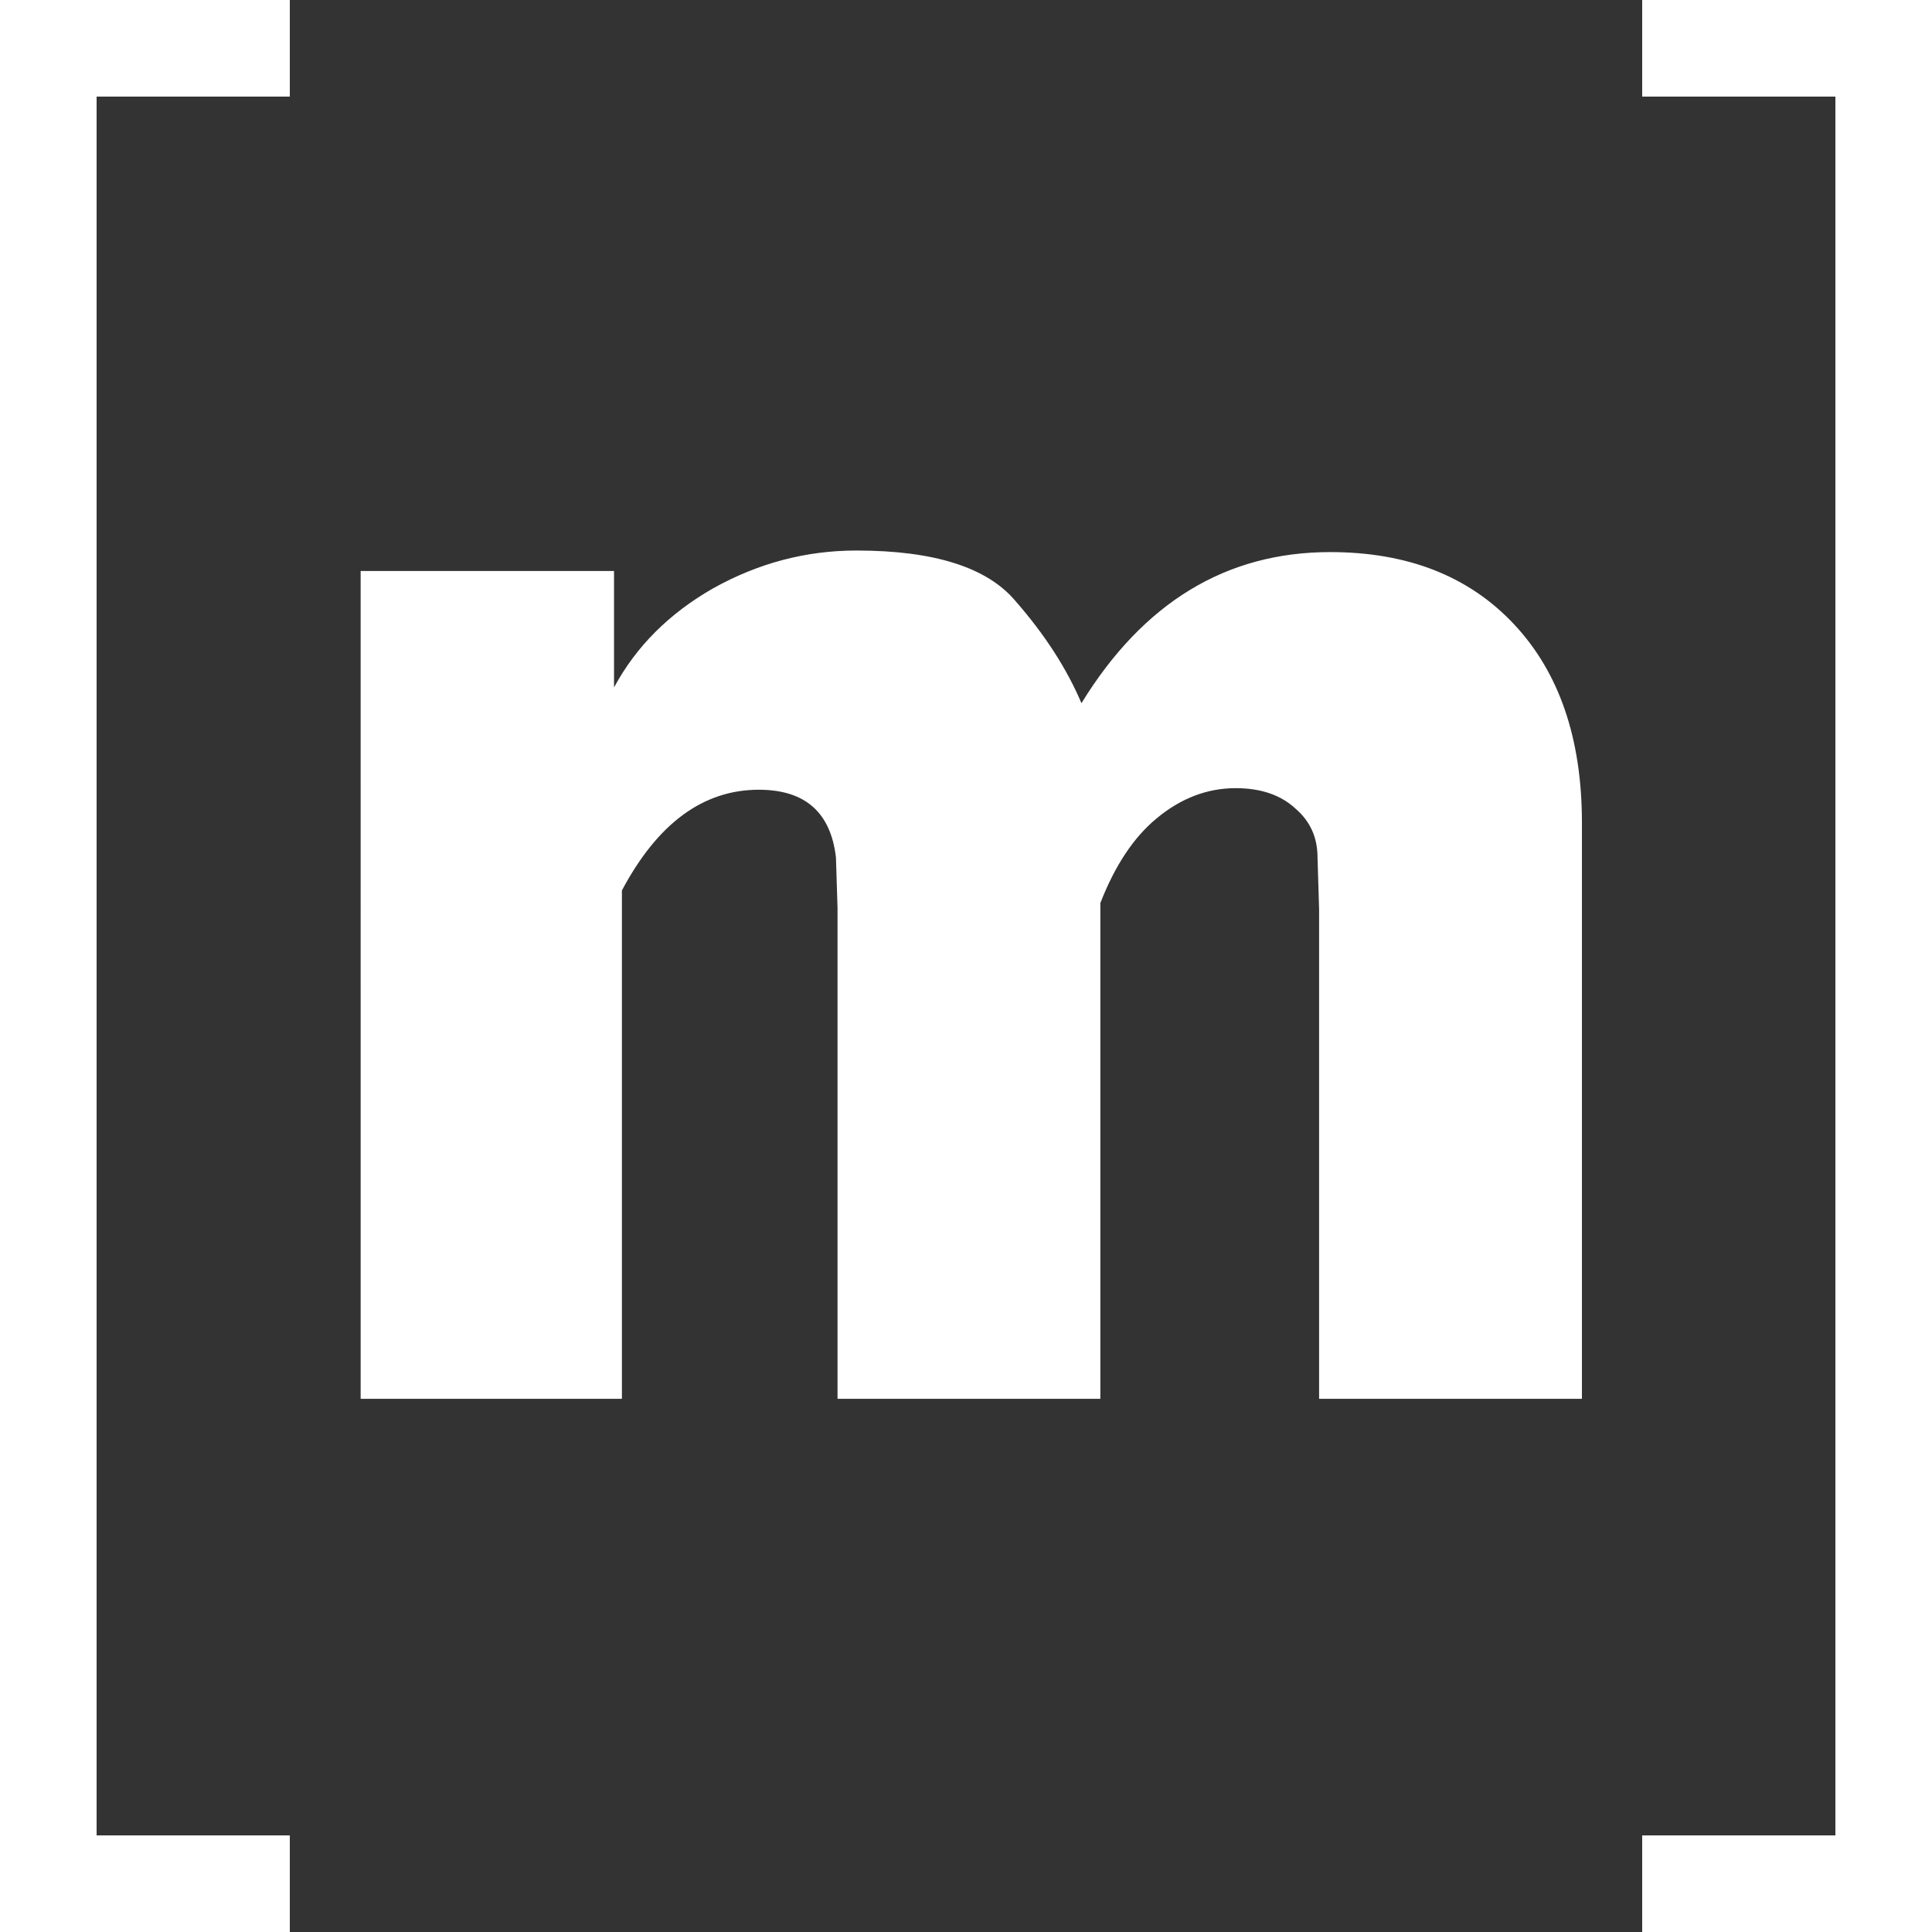 <?xml version="1.0" encoding="UTF-8" standalone="no"?>
<svg
   xmlns:svg="http://www.w3.org/2000/svg"
   xmlns="http://www.w3.org/2000/svg"
   id="svg3730"
   version="1.1"
   viewBox="0 0 52.917 52.917"
   height="200"
   width="200">
  <rect x="0" y="0" width="52.917" height="52.917" fill="#333333" stroke="none"/>
  <defs
     id="defs3724" />
  <g
     transform="translate(0,-244.083)"
     id="layer1">
       <rect
       y="126.616"
       x="54.657"
       height="200"
       width="4"
       id="rect4037"
       style="fill:none;stroke-width:0.265" />
    <rect
       width="4"
       y="130.625"
       x="49.044"
       height="200"
       id="rect4039"
       style="fill:none;stroke-width:0.265" />
    <g
       id="flowRoot4047"
       style="font-style:normal;font-variant:normal;font-weight:normal;font-stretch:normal;font-size:162.667px;line-height:1.25;font-family:Formula-Bold;-inkscape-font-specification:Formula-Bold;letter-spacing:0px;word-spacing:0px;fill:#ffffff;fill-opacity:1;stroke:none"
       transform="matrix(0.265,0,0,0.265,-65.677,119.831)">
      <path
         id="path4543"
         style="fill:#ffffff;stroke-width:0.265"
         d="m 285.113,527.891 h 26.189 v 12.037 q 3.416,-6.344 10.248,-10.248 6.995,-3.904 14.803,-3.904 12.037,0 16.429,5.205 4.555,5.205 6.832,10.573 9.597,-15.616 25.701,-15.616 12.037,0 19.032,7.483 6.995,7.483 6.995,20.496 v 59.536 h -27.165 v -50.589 l -0.163,-5.368 q 0,-3.091 -2.277,-5.043 -2.277,-2.115 -6.181,-2.115 -4.392,0 -8.133,3.091 -3.579,2.928 -5.856,8.784 v 51.24 h -27.165 v -50.752 l -0.163,-5.205 q -0.813,-6.995 -7.971,-6.995 -8.621,0 -14.152,10.411 v 52.541 h -27.003 z" />
    </g>
    <rect
       y="115.571"
       x="53.673"
       height="52.917"
       width="5"
       id="rect4049"
       style="fill:none;stroke-width:0.265" />
    <rect
       y="244.083"
       x="2.1684043e-019"
       height="52.917"
       width="2.646"
       id="rect4051"
       style="fill:#ffffff;stroke-width:0.265" />
    <rect
       y="244.083"
       x="44.979"
       height="2.646"
       width="5.292"
       id="rect4053"
       style="fill:#ffffff;stroke-width:0.265" />
    <rect
       style="fill:#ffffff;stroke-width:0.265"
       id="rect4055"
       width="5.292"
       height="2.646"
       x="2.646"
       y="294.354" />
    <rect
       style="fill:#ffffff;stroke-width:0.265"
       id="rect4057"
       width="2.646"
       height="52.917"
       x="50.271"
       y="244.083" />
    <rect
       style="fill:#ffffff;stroke-width:0.265"
       id="rect4068"
       width="5.292"
       height="2.646"
       x="2.646"
       y="244.083" />
    <rect
       style="fill:#ffffff;stroke-width:0.265"
       id="rect4070"
       width="5.292"
       height="2.646"
       x="44.979"
       y="294.354" />
  </g>
</svg>
